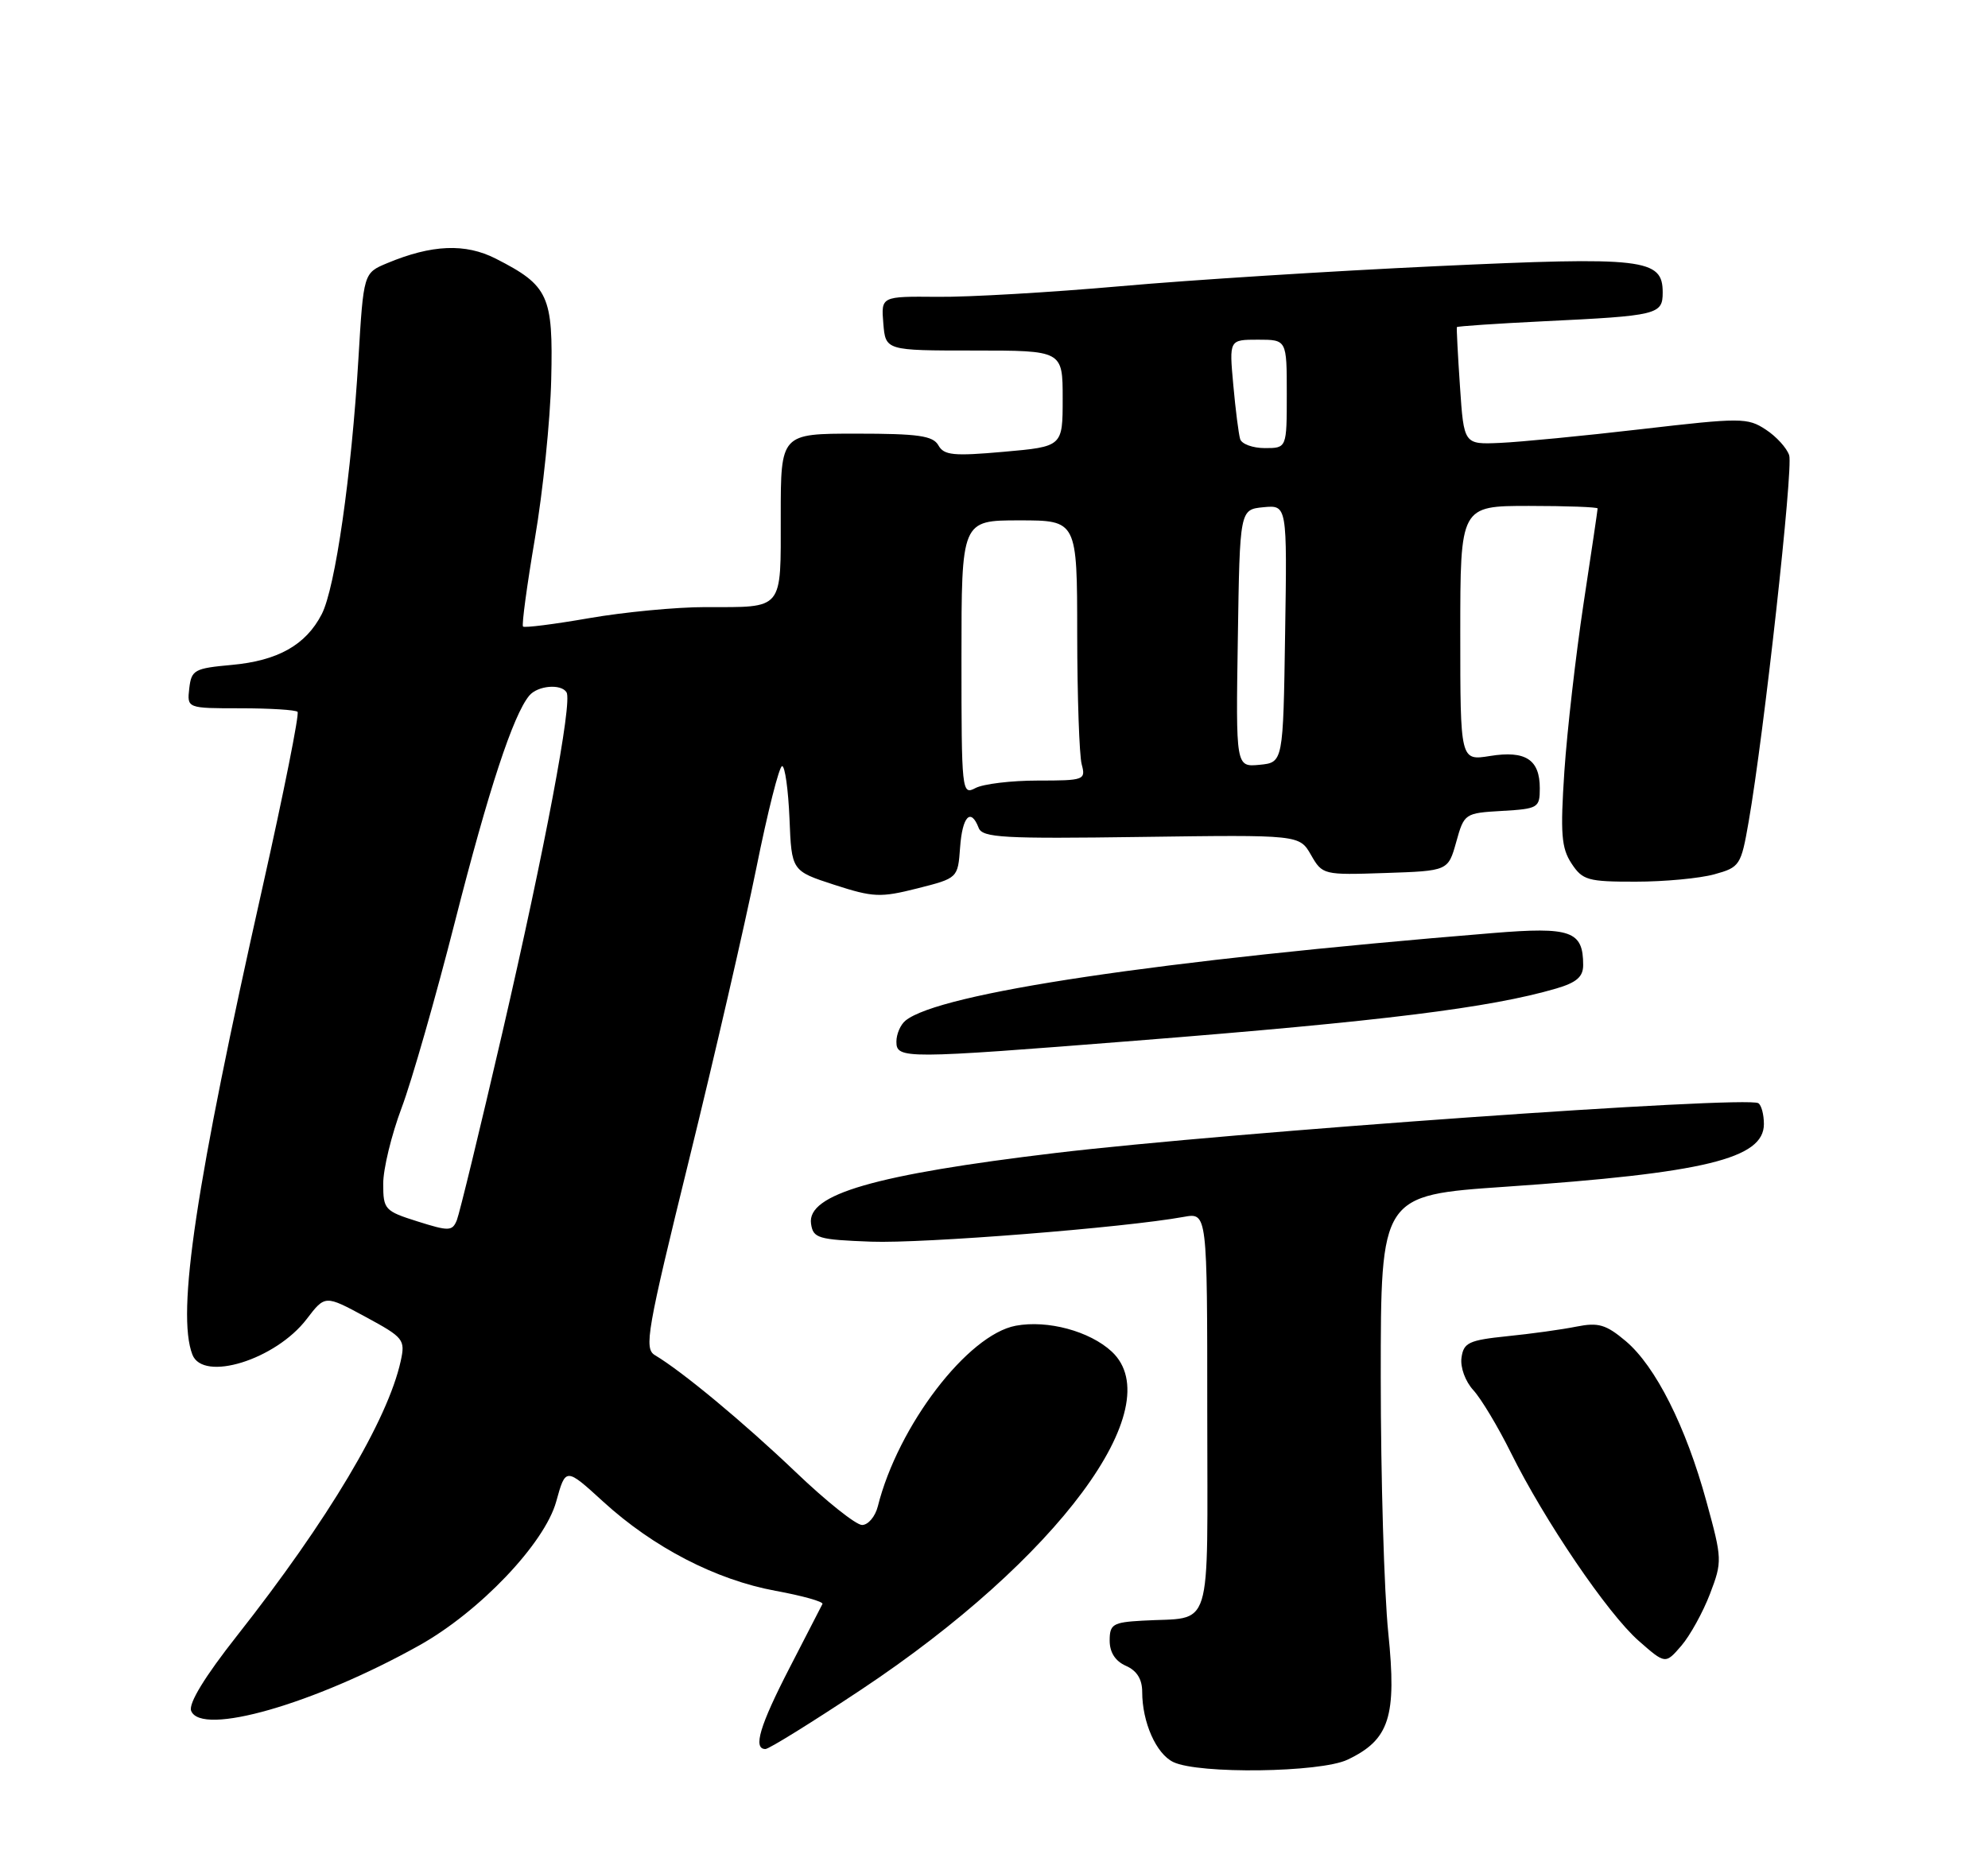 <?xml version="1.0" encoding="UTF-8" standalone="no"?>
<!DOCTYPE svg PUBLIC "-//W3C//DTD SVG 1.1//EN" "http://www.w3.org/Graphics/SVG/1.1/DTD/svg11.dtd" >
<svg xmlns="http://www.w3.org/2000/svg" xmlns:xlink="http://www.w3.org/1999/xlink" version="1.1" viewBox="0 0 275 256">
 <g >
 <path fill="currentColor"
d=" M 186.39 243.48 C 192.21 240.72 193.23 237.55 192.04 225.92 C 191.47 220.35 191.00 204.45 191.00 190.58 C 191.00 165.38 191.00 165.38 208.25 164.20 C 235.77 162.31 244.00 160.32 244.00 155.53 C 244.00 154.20 243.65 152.90 243.23 152.64 C 241.53 151.59 170.08 156.66 146.00 159.53 C 121.03 162.52 111.61 165.24 112.19 169.31 C 112.48 171.33 113.14 171.52 120.50 171.80 C 127.71 172.07 155.58 169.86 163.75 168.37 C 167.00 167.78 167.00 167.78 167.00 195.37 C 167.00 226.68 167.94 223.65 158.00 224.24 C 153.94 224.47 153.50 224.74 153.50 227.00 C 153.50 228.63 154.28 229.84 155.75 230.49 C 157.26 231.15 158.00 232.34 158.00 234.09 C 158.00 238.29 159.93 242.66 162.30 243.80 C 165.79 245.49 182.64 245.26 186.39 243.48 Z  M 119.13 233.78 C 146.32 215.71 161.95 194.62 153.79 187.01 C 150.74 184.18 144.92 182.61 140.51 183.43 C 133.85 184.68 124.22 197.29 121.43 208.42 C 121.07 209.84 120.09 211.00 119.25 211.00 C 118.41 211.00 114.28 207.71 110.07 203.68 C 102.88 196.82 94.40 189.77 90.59 187.50 C 89.07 186.59 89.49 184.16 95.33 160.42 C 98.86 146.07 103.03 127.96 104.61 120.17 C 106.18 112.37 107.79 106.00 108.19 106.00 C 108.59 106.00 109.04 109.26 109.21 113.25 C 109.50 120.50 109.50 120.50 115.40 122.42 C 120.80 124.17 121.79 124.21 126.90 122.92 C 132.50 121.50 132.50 121.50 132.81 117.25 C 133.12 112.94 134.29 111.72 135.38 114.55 C 135.90 115.91 138.81 116.07 157.87 115.80 C 179.75 115.50 179.75 115.50 181.35 118.29 C 182.93 121.05 183.06 121.08 191.64 120.79 C 200.32 120.50 200.32 120.50 201.44 116.50 C 202.54 112.55 202.62 112.50 207.78 112.20 C 212.77 111.91 213.00 111.77 213.00 109.07 C 213.00 105.09 211.03 103.81 206.11 104.60 C 202.00 105.26 202.00 105.26 202.00 87.63 C 202.00 70.00 202.00 70.00 211.50 70.00 C 216.72 70.00 221.00 70.16 221.00 70.35 C 221.00 70.55 220.12 76.51 219.04 83.60 C 217.97 90.70 216.78 101.10 216.40 106.71 C 215.83 115.33 215.98 117.32 217.38 119.46 C 218.91 121.79 219.64 122.00 226.27 121.99 C 230.25 121.99 235.14 121.53 237.15 120.97 C 240.67 120.00 240.84 119.74 241.89 113.70 C 244.01 101.56 248.07 64.80 247.50 63.00 C 247.18 62.00 245.72 60.39 244.26 59.44 C 241.74 57.78 240.84 57.78 227.05 59.38 C 219.05 60.31 210.25 61.16 207.50 61.28 C 202.50 61.50 202.50 61.50 201.96 53.50 C 201.66 49.10 201.47 45.39 201.53 45.26 C 201.59 45.14 207.01 44.77 213.57 44.45 C 229.33 43.69 230.00 43.53 230.00 40.46 C 230.00 35.78 227.44 35.49 198.67 36.83 C 184.28 37.50 164.62 38.74 155.00 39.60 C 145.38 40.45 133.99 41.12 129.69 41.07 C 121.88 41.00 121.88 41.00 122.19 44.75 C 122.50 48.50 122.50 48.50 134.75 48.50 C 147.00 48.50 147.00 48.50 147.00 55.15 C 147.00 61.79 147.00 61.79 138.86 62.51 C 131.90 63.13 130.58 63.00 129.81 61.62 C 129.06 60.29 127.04 60.00 118.45 60.00 C 108.00 60.00 108.00 60.00 108.00 71.39 C 108.00 84.60 108.49 84.00 97.55 84.00 C 93.54 84.00 86.32 84.69 81.49 85.53 C 76.67 86.37 72.56 86.89 72.35 86.69 C 72.15 86.48 72.89 81.01 73.99 74.53 C 75.10 68.05 76.12 58.14 76.25 52.49 C 76.53 40.90 75.90 39.52 68.59 35.79 C 64.37 33.64 59.74 33.83 53.54 36.42 C 50.29 37.78 50.29 37.78 49.58 49.64 C 48.62 65.72 46.38 81.37 44.50 84.99 C 42.30 89.25 38.43 91.42 32.05 92.00 C 26.88 92.47 26.48 92.69 26.18 95.25 C 25.87 98.00 25.87 98.00 33.27 98.00 C 37.34 98.00 40.89 98.22 41.16 98.49 C 41.43 98.77 39.25 109.68 36.32 122.74 C 27.07 163.91 24.40 181.67 26.61 187.42 C 28.08 191.26 38.14 188.13 42.43 182.50 C 44.97 179.18 44.97 179.18 50.54 182.19 C 55.86 185.07 56.08 185.35 55.43 188.32 C 53.64 196.47 45.37 210.35 32.79 226.32 C 28.32 231.99 26.06 235.70 26.44 236.71 C 27.81 240.27 43.47 235.78 57.98 227.67 C 66.33 223.01 75.34 213.55 76.94 207.76 C 78.25 203.03 78.25 203.03 83.45 207.78 C 90.38 214.11 99.03 218.59 107.28 220.11 C 111.00 220.79 113.92 221.61 113.77 221.93 C 113.61 222.24 111.57 226.20 109.24 230.73 C 105.08 238.80 104.13 242.00 105.88 242.00 C 106.37 242.00 112.33 238.30 119.13 233.78 Z  M 236.54 220.54 C 238.25 216.05 238.24 215.73 236.05 207.75 C 233.21 197.37 229.01 189.03 224.88 185.55 C 222.16 183.26 221.10 182.95 218.08 183.55 C 216.11 183.95 211.80 184.55 208.50 184.88 C 203.18 185.43 202.46 185.77 202.17 187.85 C 201.98 189.18 202.69 191.13 203.81 192.35 C 204.89 193.53 207.23 197.43 209.00 201.00 C 213.65 210.39 222.39 223.26 226.67 227.02 C 230.37 230.27 230.37 230.27 232.58 227.71 C 233.79 226.30 235.57 223.07 236.54 220.54 Z  M 157.13 143.99 C 191.20 141.30 206.11 139.45 215.25 136.78 C 218.08 135.95 219.00 135.16 219.00 133.53 C 219.00 128.81 217.32 128.21 206.50 129.10 C 160.22 132.88 129.89 137.41 125.25 141.22 C 124.56 141.78 124.00 143.09 124.00 144.12 C 124.00 146.54 125.00 146.53 157.13 143.99 Z  M 57.76 169.00 C 53.22 167.57 53.01 167.34 53.01 163.80 C 53.00 161.76 54.15 157.03 55.55 153.30 C 56.96 149.56 60.28 137.95 62.94 127.50 C 67.58 109.28 70.98 98.94 73.21 96.25 C 74.36 94.86 77.61 94.57 78.37 95.79 C 79.20 97.14 75.39 117.35 69.50 142.84 C 66.40 156.22 63.56 167.92 63.19 168.84 C 62.56 170.36 62.10 170.37 57.76 169.00 Z  M 133.00 91.04 C 133.00 72.00 133.00 72.00 141.00 72.00 C 149.00 72.00 149.00 72.00 149.01 87.75 C 149.02 96.41 149.30 104.51 149.63 105.75 C 150.21 107.92 149.99 108.00 143.55 108.00 C 139.88 108.00 136.00 108.47 134.93 109.04 C 133.05 110.04 133.00 109.54 133.00 91.04 Z  M 171.23 88.32 C 171.50 70.50 171.50 70.50 174.77 70.18 C 178.05 69.87 178.05 69.87 177.77 87.68 C 177.50 105.50 177.50 105.50 174.23 105.82 C 170.95 106.13 170.95 106.13 171.23 88.32 Z  M 171.55 60.75 C 171.34 60.06 170.91 56.69 170.60 53.25 C 170.03 47.00 170.03 47.00 174.02 47.00 C 178.00 47.00 178.00 47.00 178.00 54.50 C 178.00 62.00 178.00 62.00 174.97 62.00 C 173.30 62.00 171.76 61.44 171.55 60.75 Z "/>
</g>
</svg>
